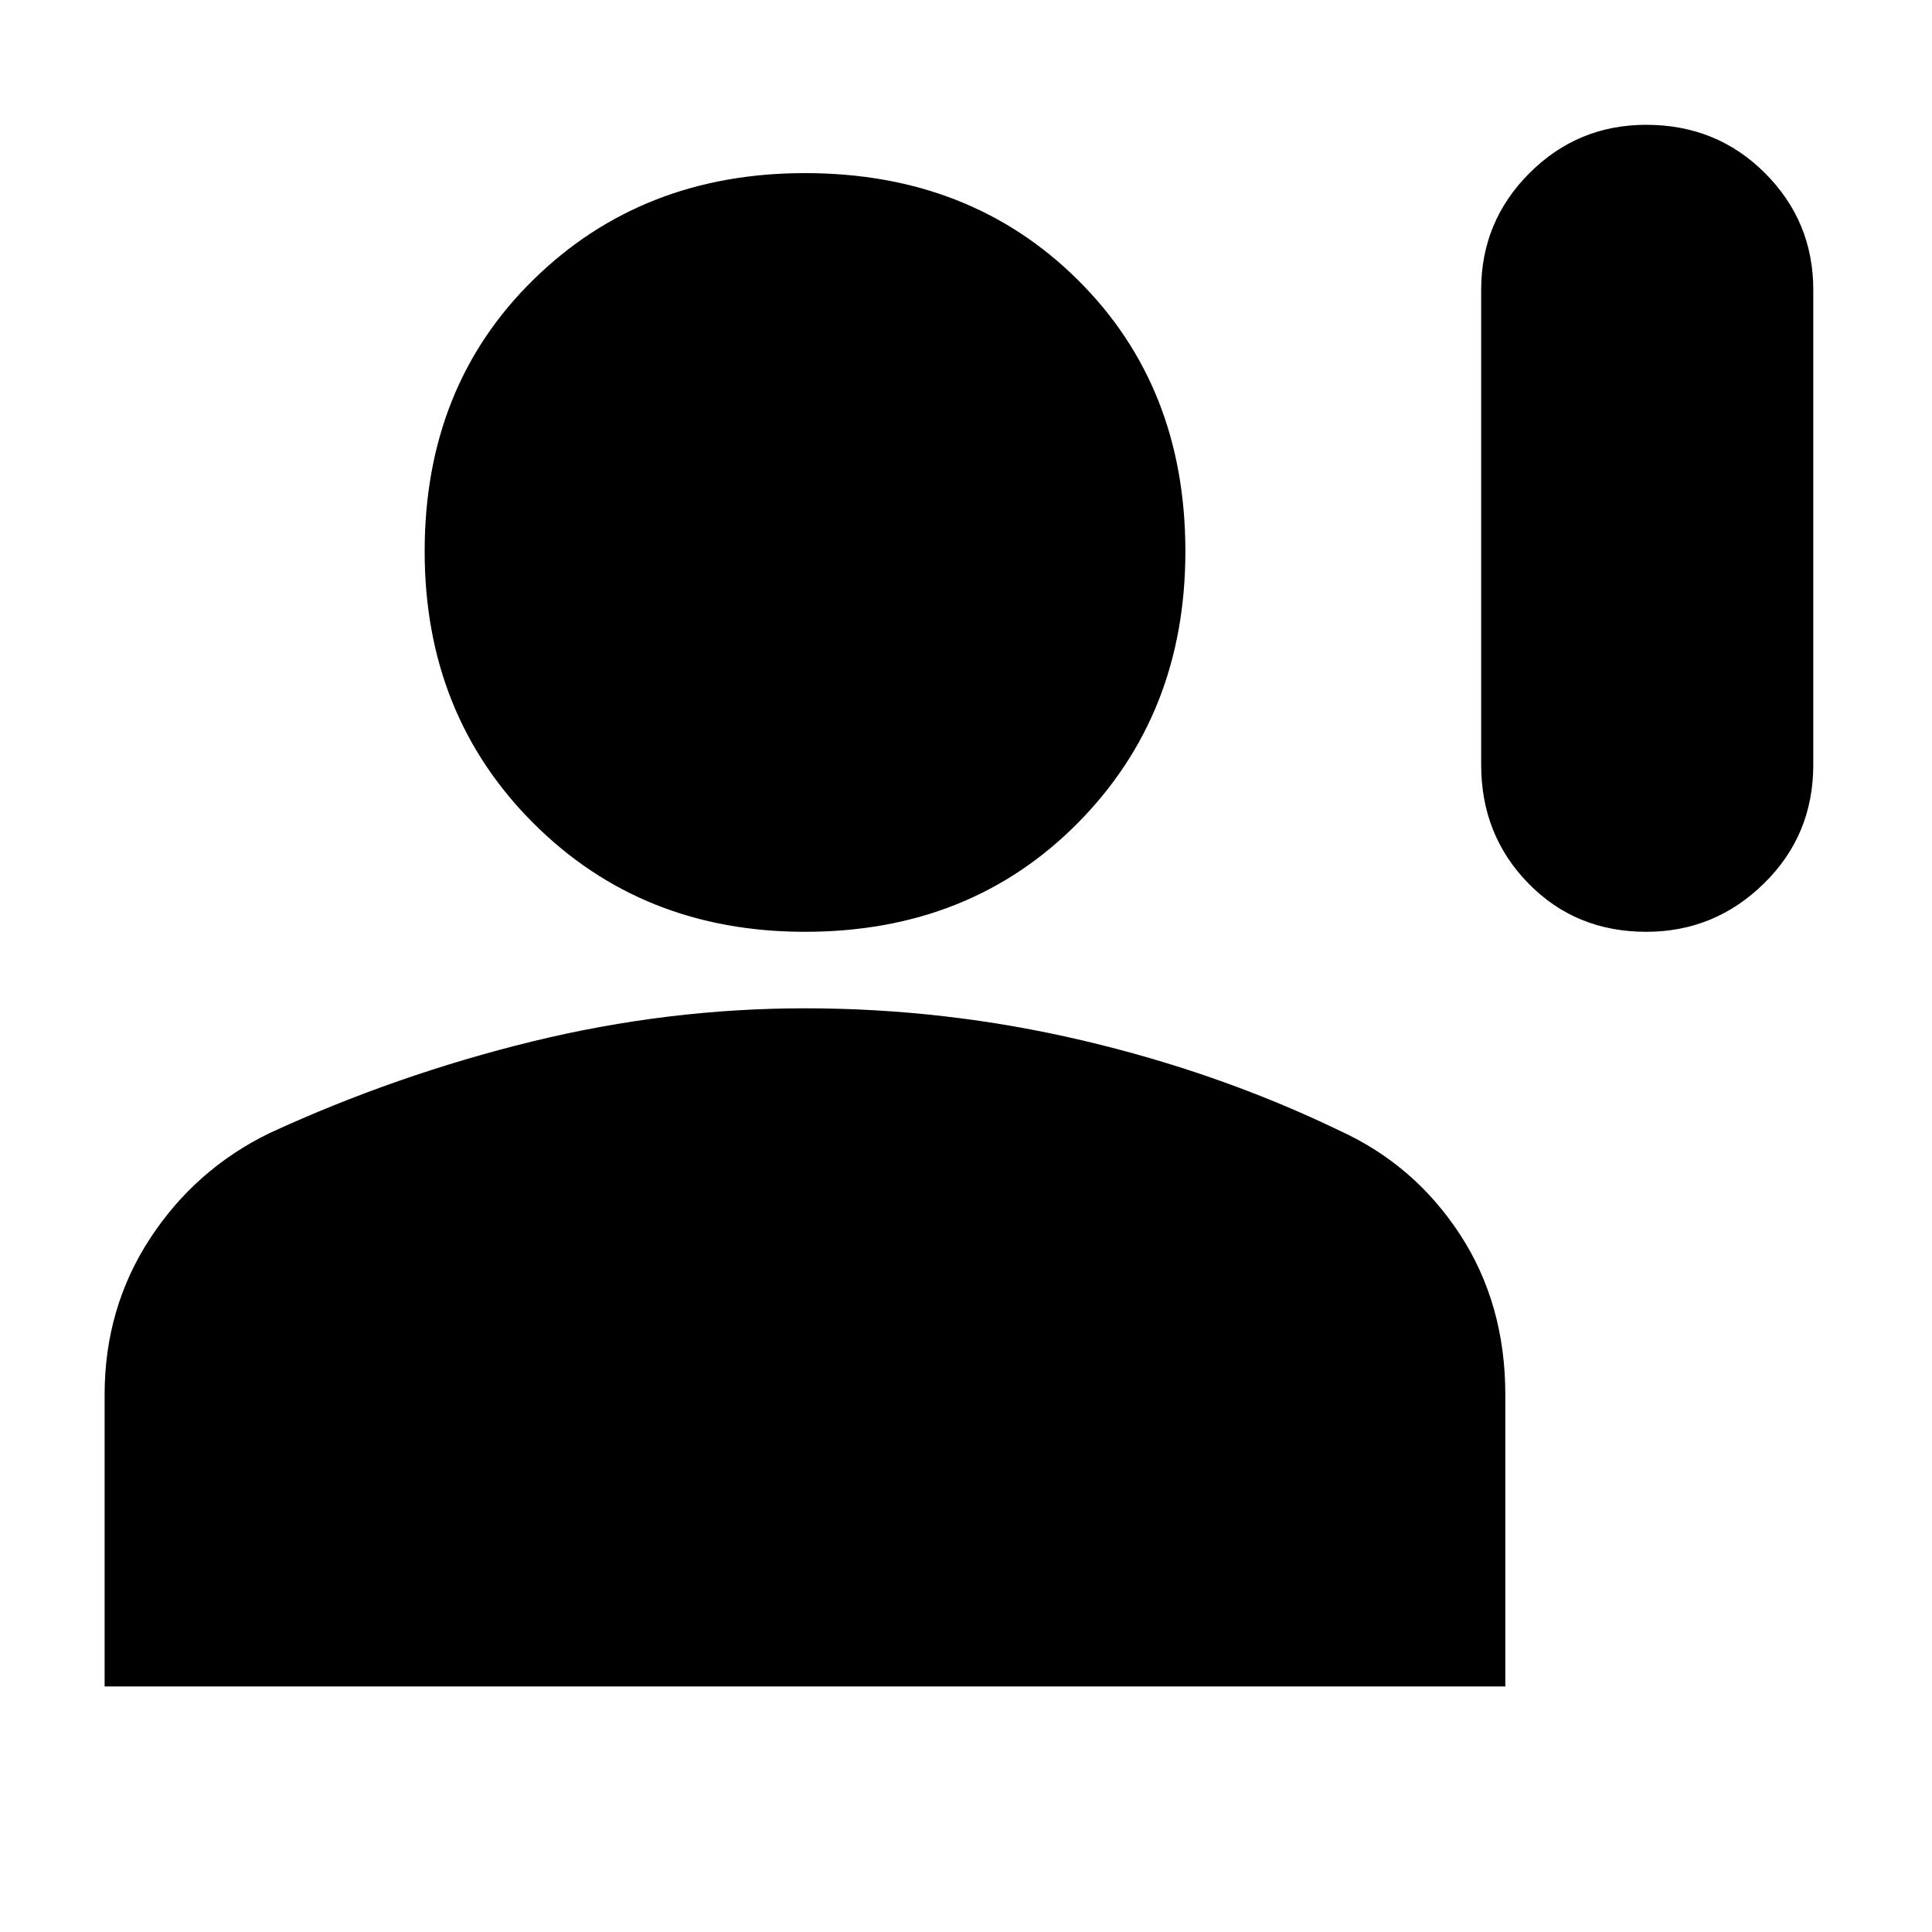 <svg xmlns="http://www.w3.org/2000/svg" height="20" width="20"><path d="M17.042 9.646q-.73 0-1.219-.5-.49-.5-.49-1.229V3q0-.708.5-1.208t1.209-.5q.729 0 1.229.5.5.5.5 1.208v4.917q0 .729-.511 1.229-.51.5-1.218.5Zm-8.709 0q-1.687 0-2.812-1.125-1.125-1.125-1.125-2.813 0-1.708 1.125-2.812 1.125-1.104 2.812-1.104 1.709 0 2.823 1.104Q12.271 4 12.271 5.708q0 1.688-1.115 2.813-1.114 1.125-2.823 1.125Zm-7.25 7.812v-3.02q0-.896.469-1.615t1.24-1.094q1.312-.604 2.718-.948 1.407-.343 2.823-.343 1.459 0 2.875.333 1.417.333 2.667.937.771.354 1.24 1.073.468.719.468 1.657v3.02Z"/></svg>